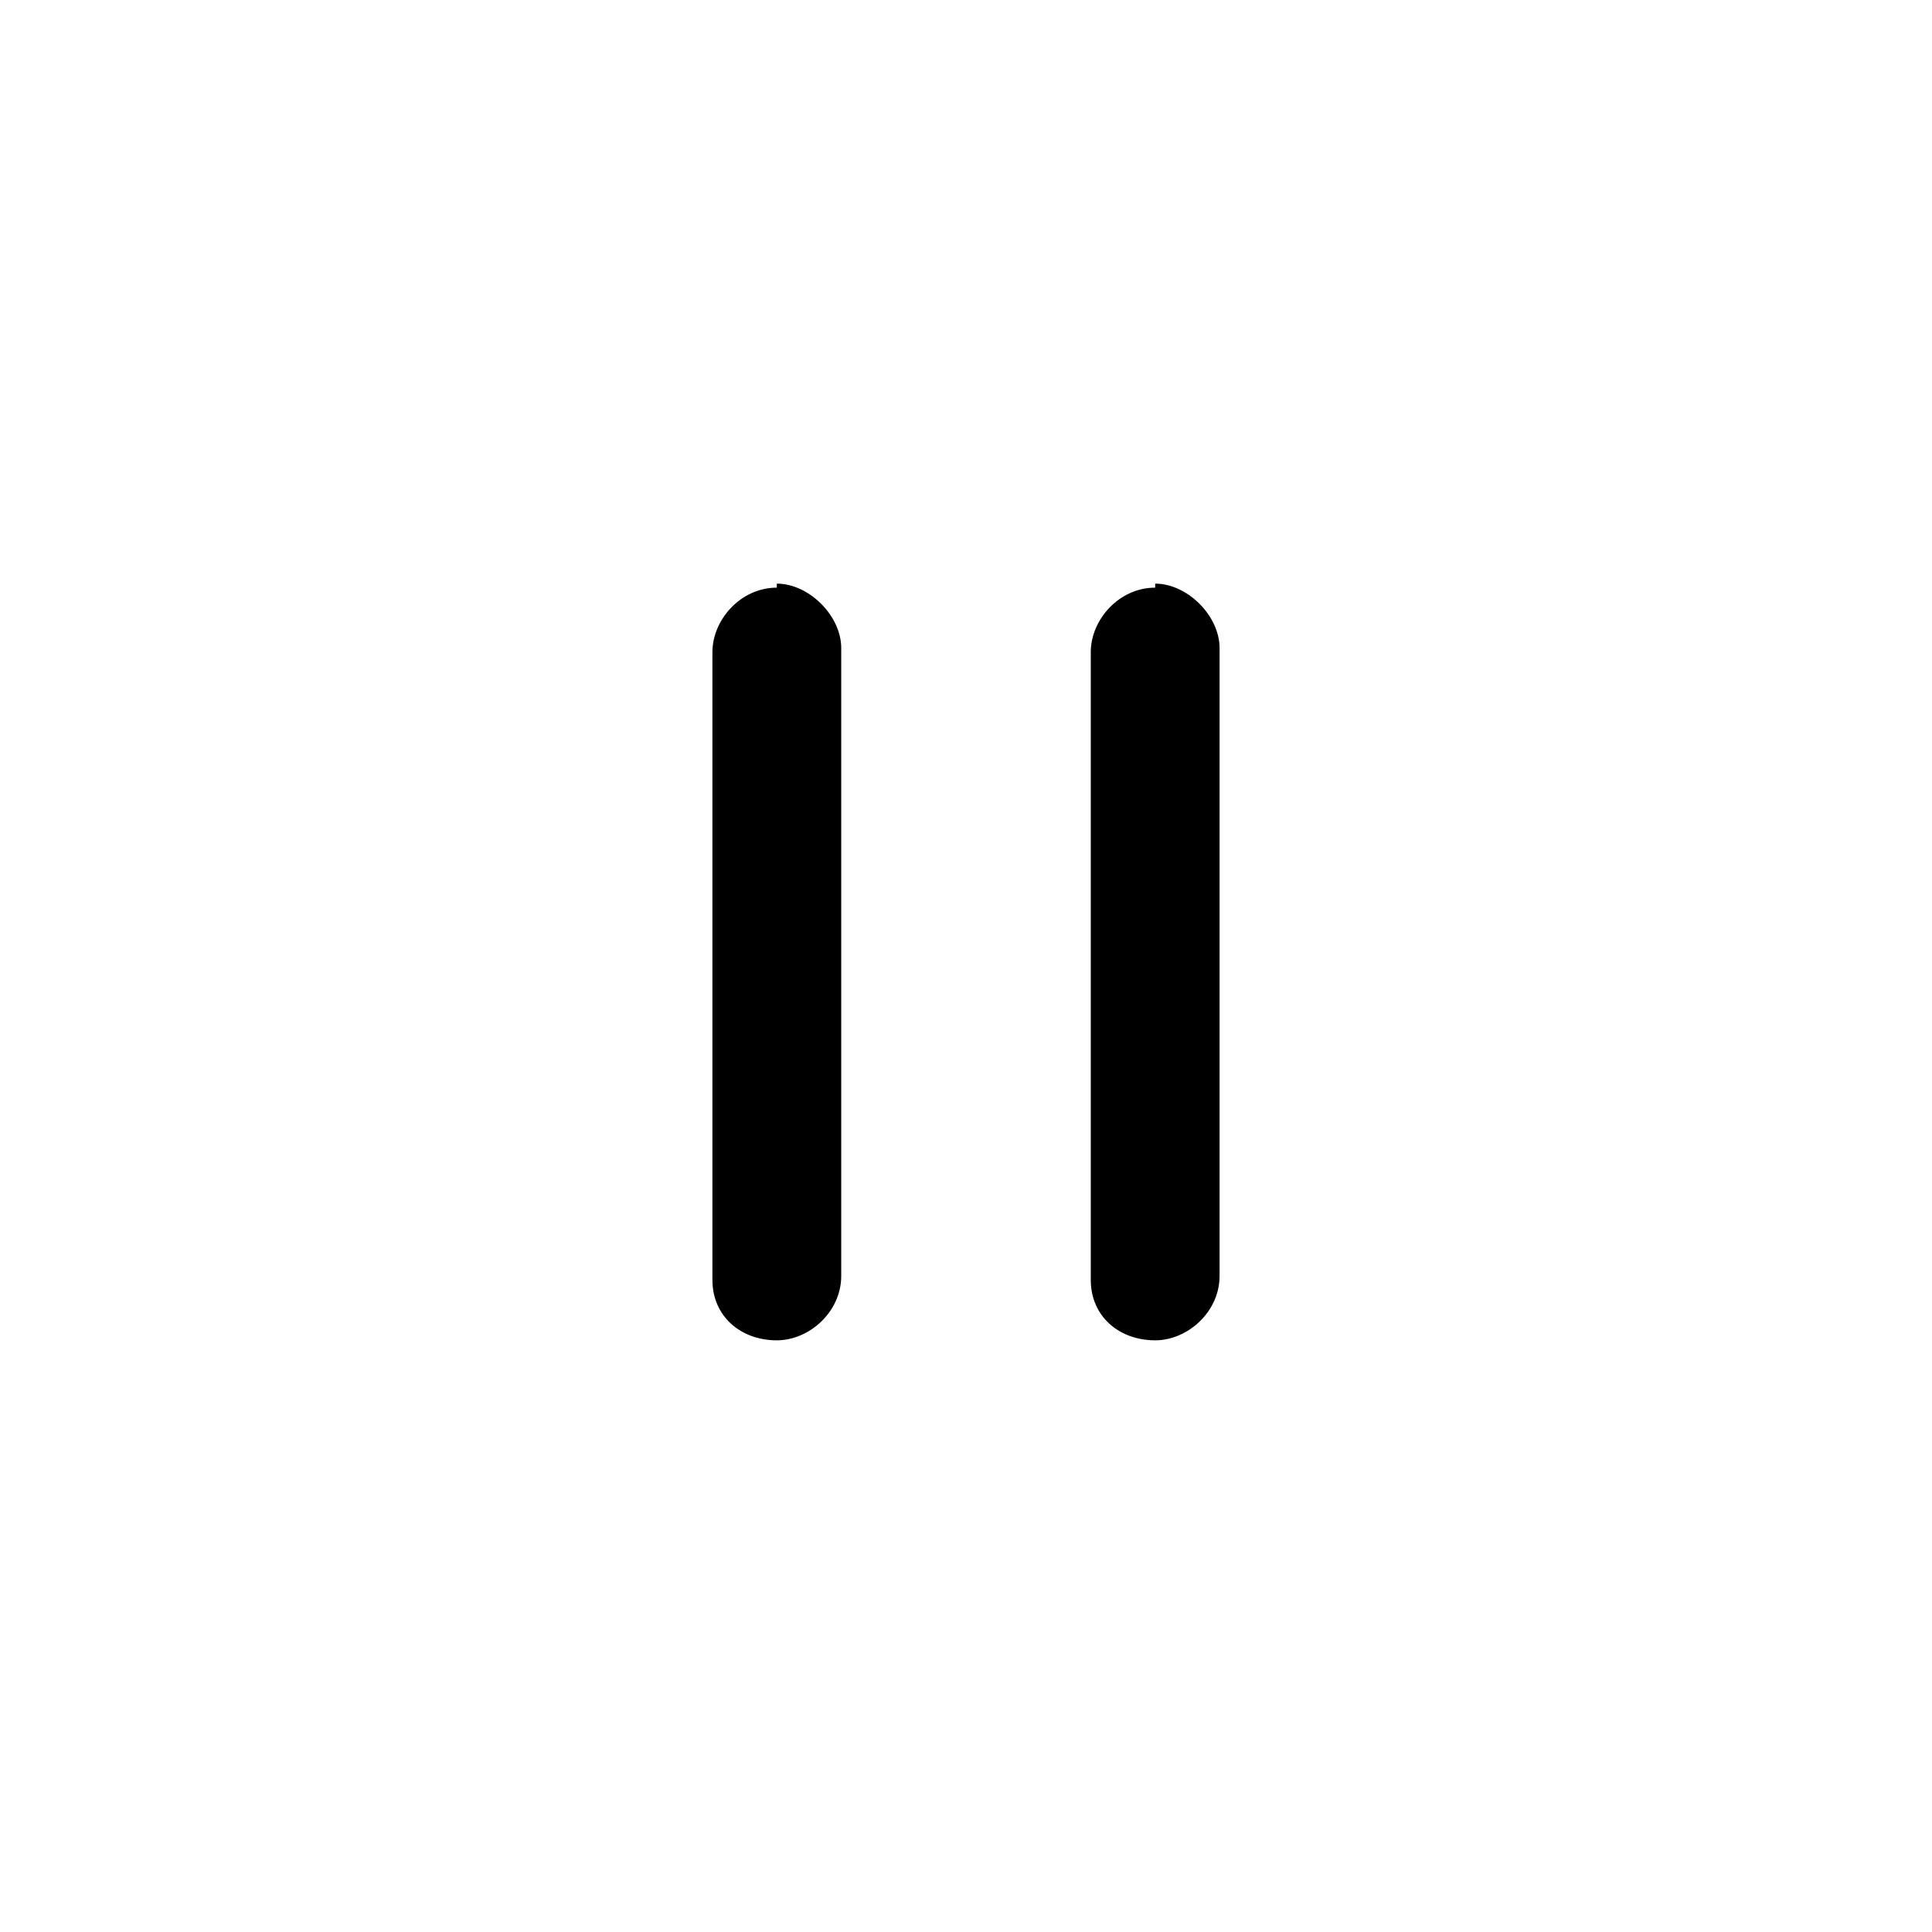 <svg xmlns="http://www.w3.org/2000/svg" viewBox="0 0 48 48"><path d="M19.3 14.6c-.9 0-1.6.8-1.6 1.6v15.6c0 .9.7 1.5 1.6 1.5.8 0 1.6-.7 1.6-1.6V16.1c0-.8-.8-1.6-1.6-1.6zm9.4 0c-.9 0-1.6.8-1.6 1.6v15.6c0 .9.7 1.5 1.6 1.5.8 0 1.6-.7 1.6-1.6V16.1c0-.8-.8-1.6-1.6-1.6z"/></svg>